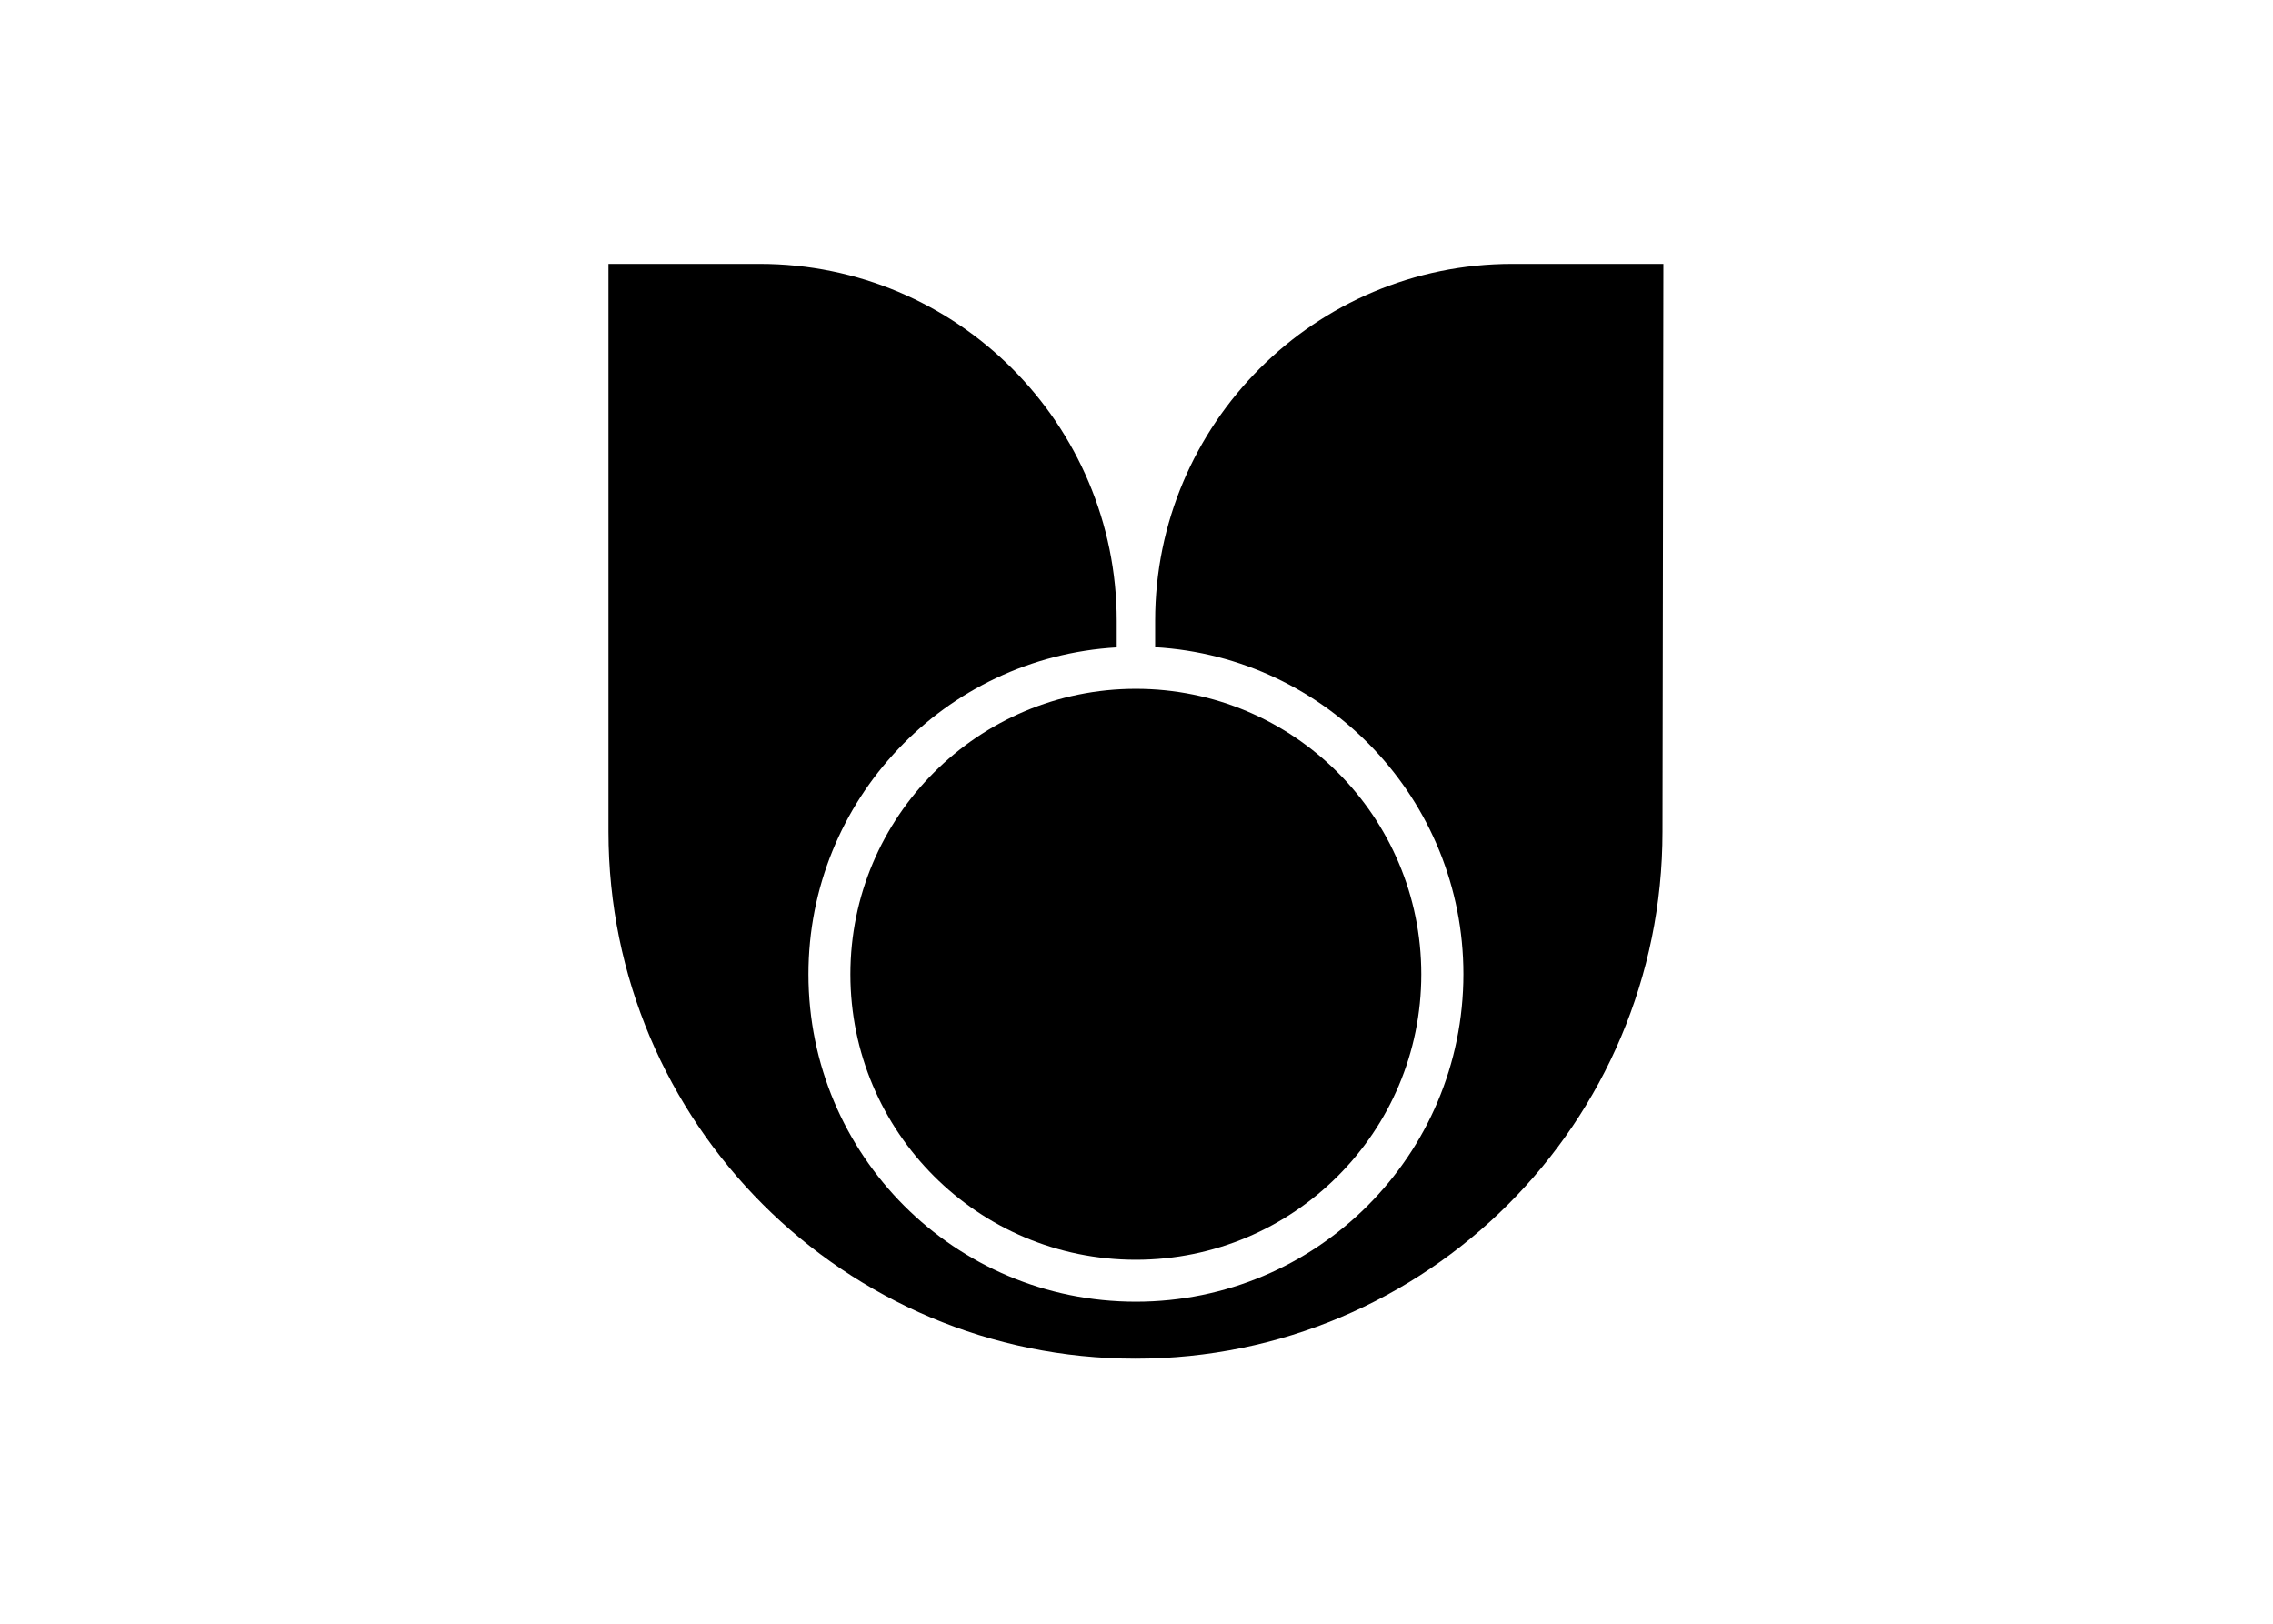 <svg clip-rule="evenodd" fill-rule="evenodd" stroke-linejoin="round" stroke-miterlimit="2" viewBox="0 0 560 400" xmlns="http://www.w3.org/2000/svg"><g transform="matrix(.436 0 0 .436 149.91 65)"><circle cx="298" cy="401.4" r="161.3"/><path d="m510.7 0c-111.4 0-201.8 90.3-201.8 201.7v14.9c97.1 5.6 174.2 86.2 174.2 184.7 0 102.2-82.8 185.1-185.1 185.1s-185-82.8-185-185c0-98.5 77-179.1 174.2-184.7v-14.9c0-111.5-90.4-201.8-201.8-201.8h-85.4v320.8c0 164.5 133.3 297.8 297.8 297.8s297.8-133.3 297.8-297.8l.5-320.8z" fill-rule="nonzero"/></g></svg>